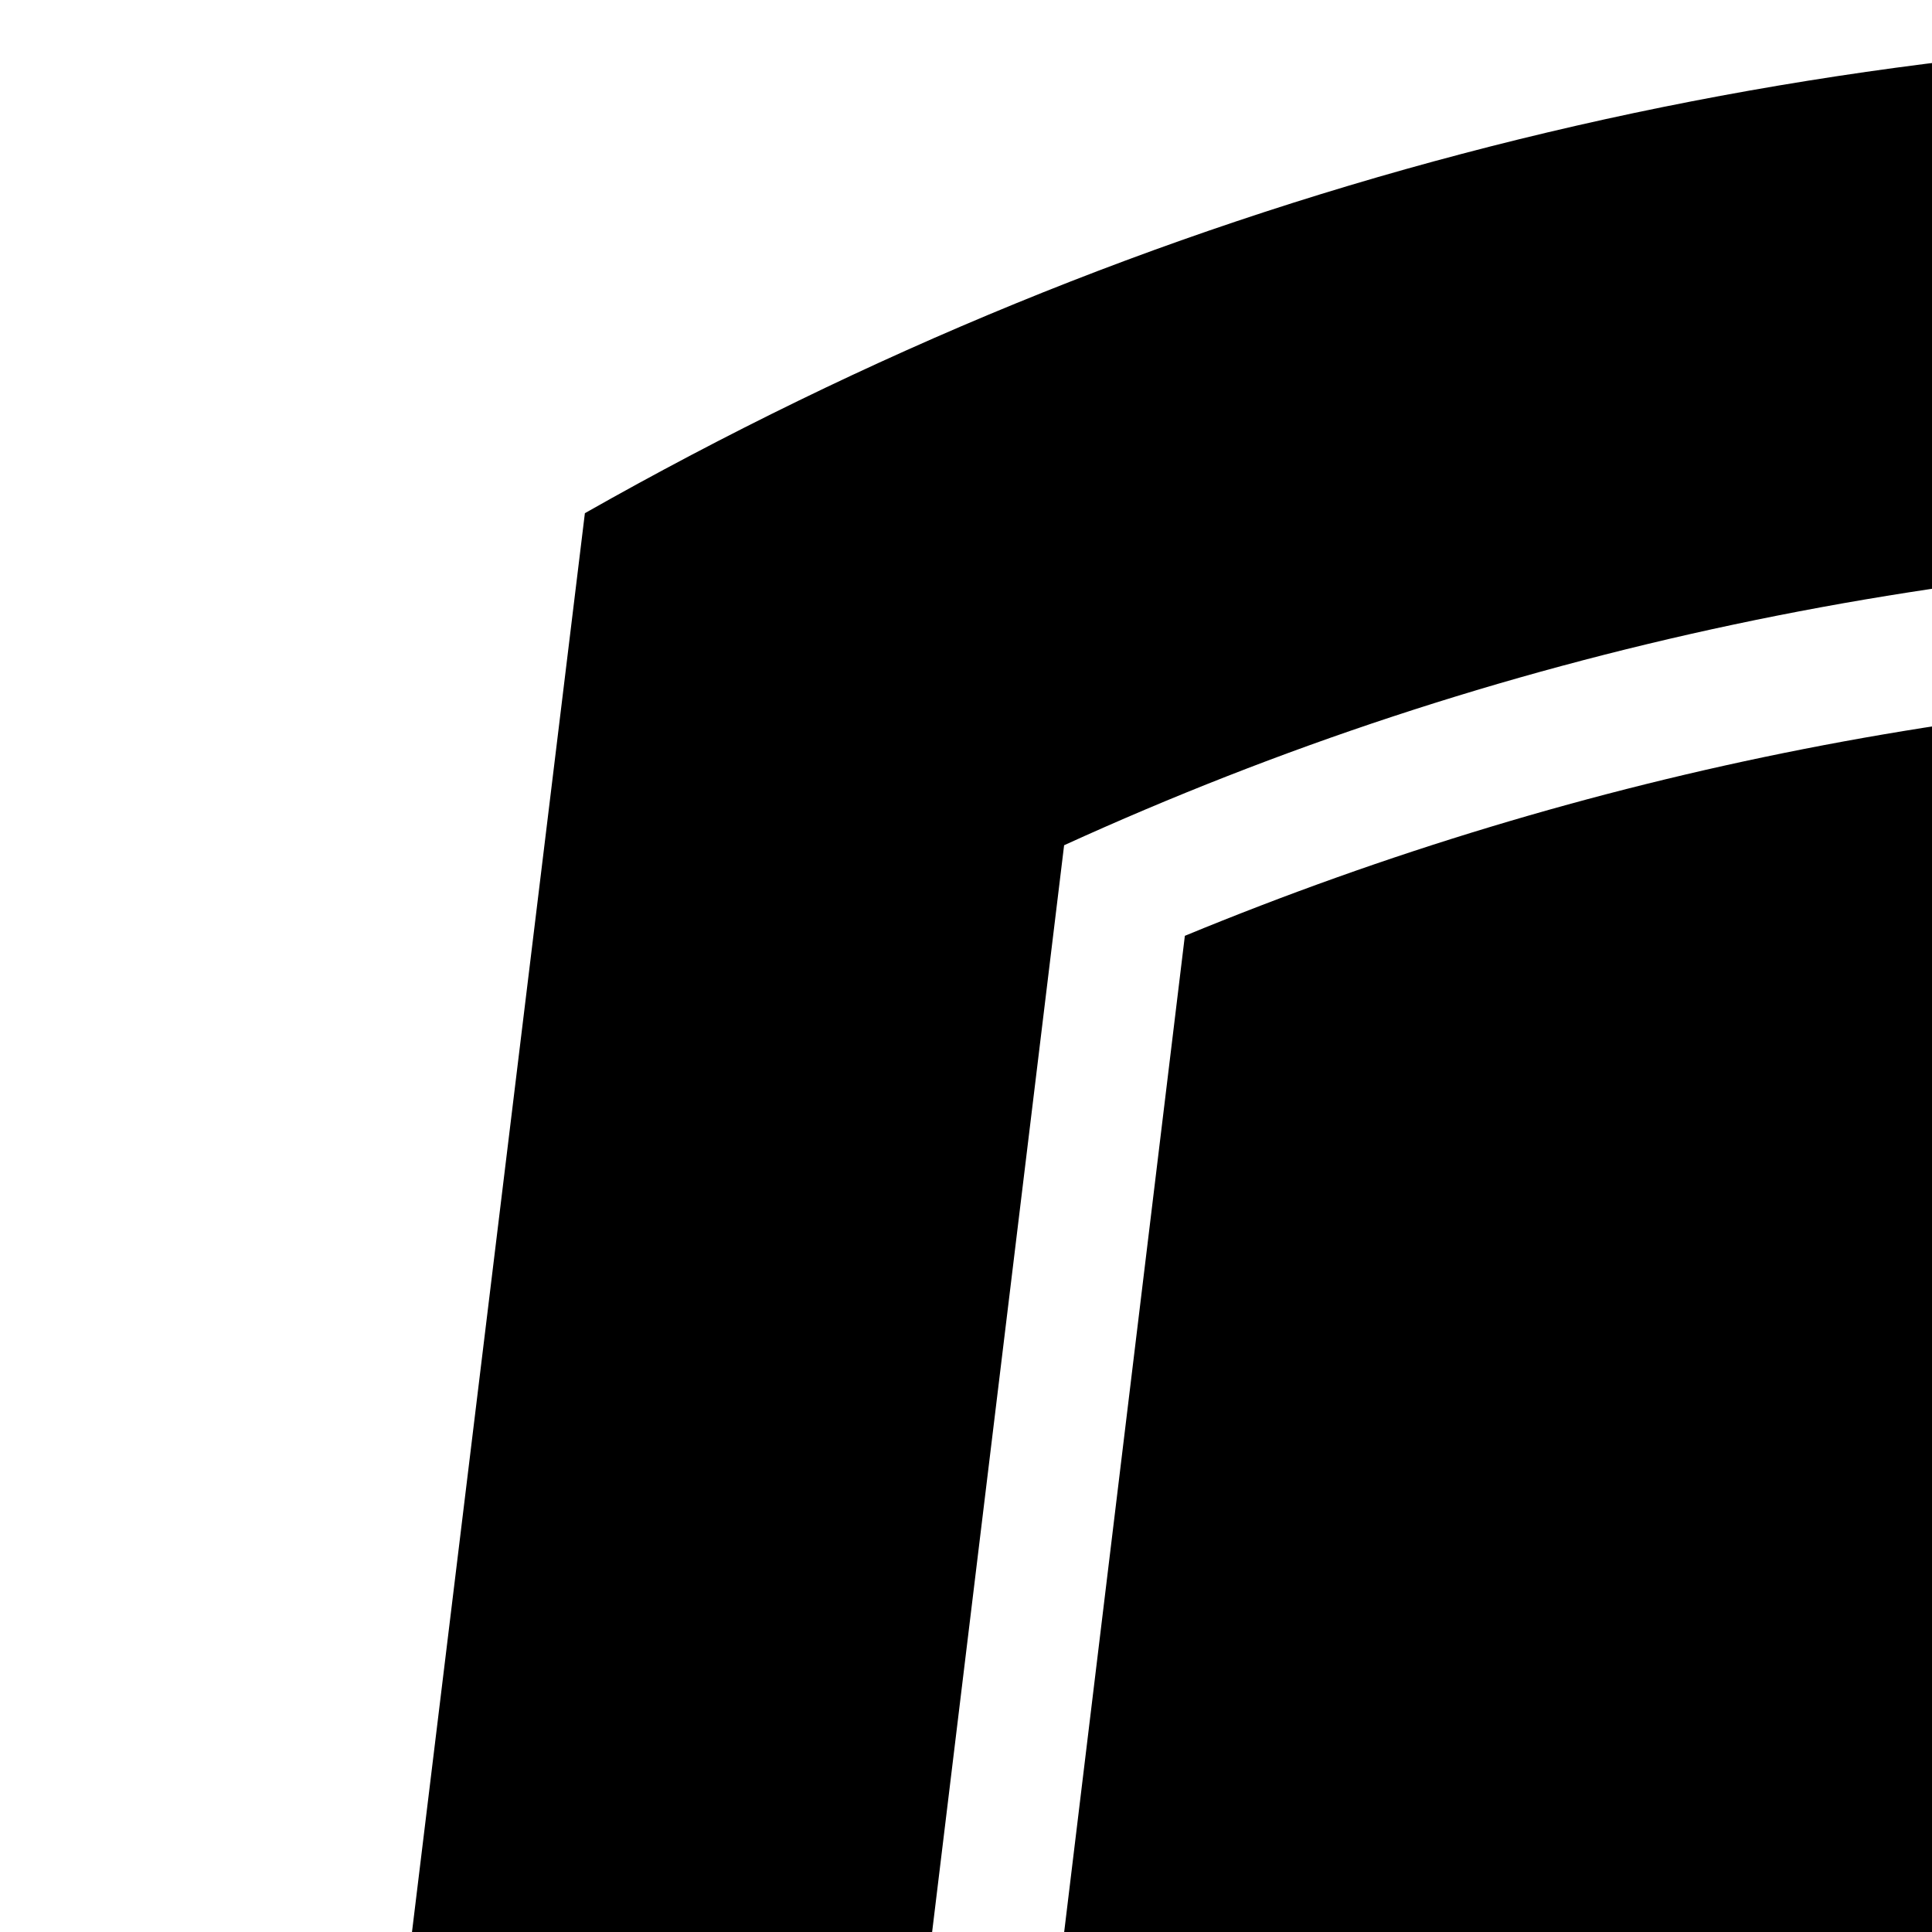<svg xmlns="http://www.w3.org/2000/svg" version="1.1" viewBox="0 0 512 512" fill="currentColor"><path fill="currentColor" d="m1893 136l155 1272q-131 0-257-57q-200-91-393-91q-226 0-374 148q-148-148-374-148q-193 0-393 91q-128 57-252 57H0L155 136Q379 9 637 9q233 0 387 106Q1178 9 1411 9q258 0 482 127m-495 987q129 0 232 28.5t260 93.5L1766 224q-171-78-368-78q-224 0-374 141q-150-141-374-141q-197 0-368 78L158 1245q105-43 165.5-65t148.5-39.5t178-17.5q202 0 374 108q172-108 374-108m40-34l-55-907q-211 4-359 155q-152-155-374-155q-176 0-336 66l-114 941q124-51 228.5-76t221.5-25q209 0 374 102q172-107 374-102z"/></svg>